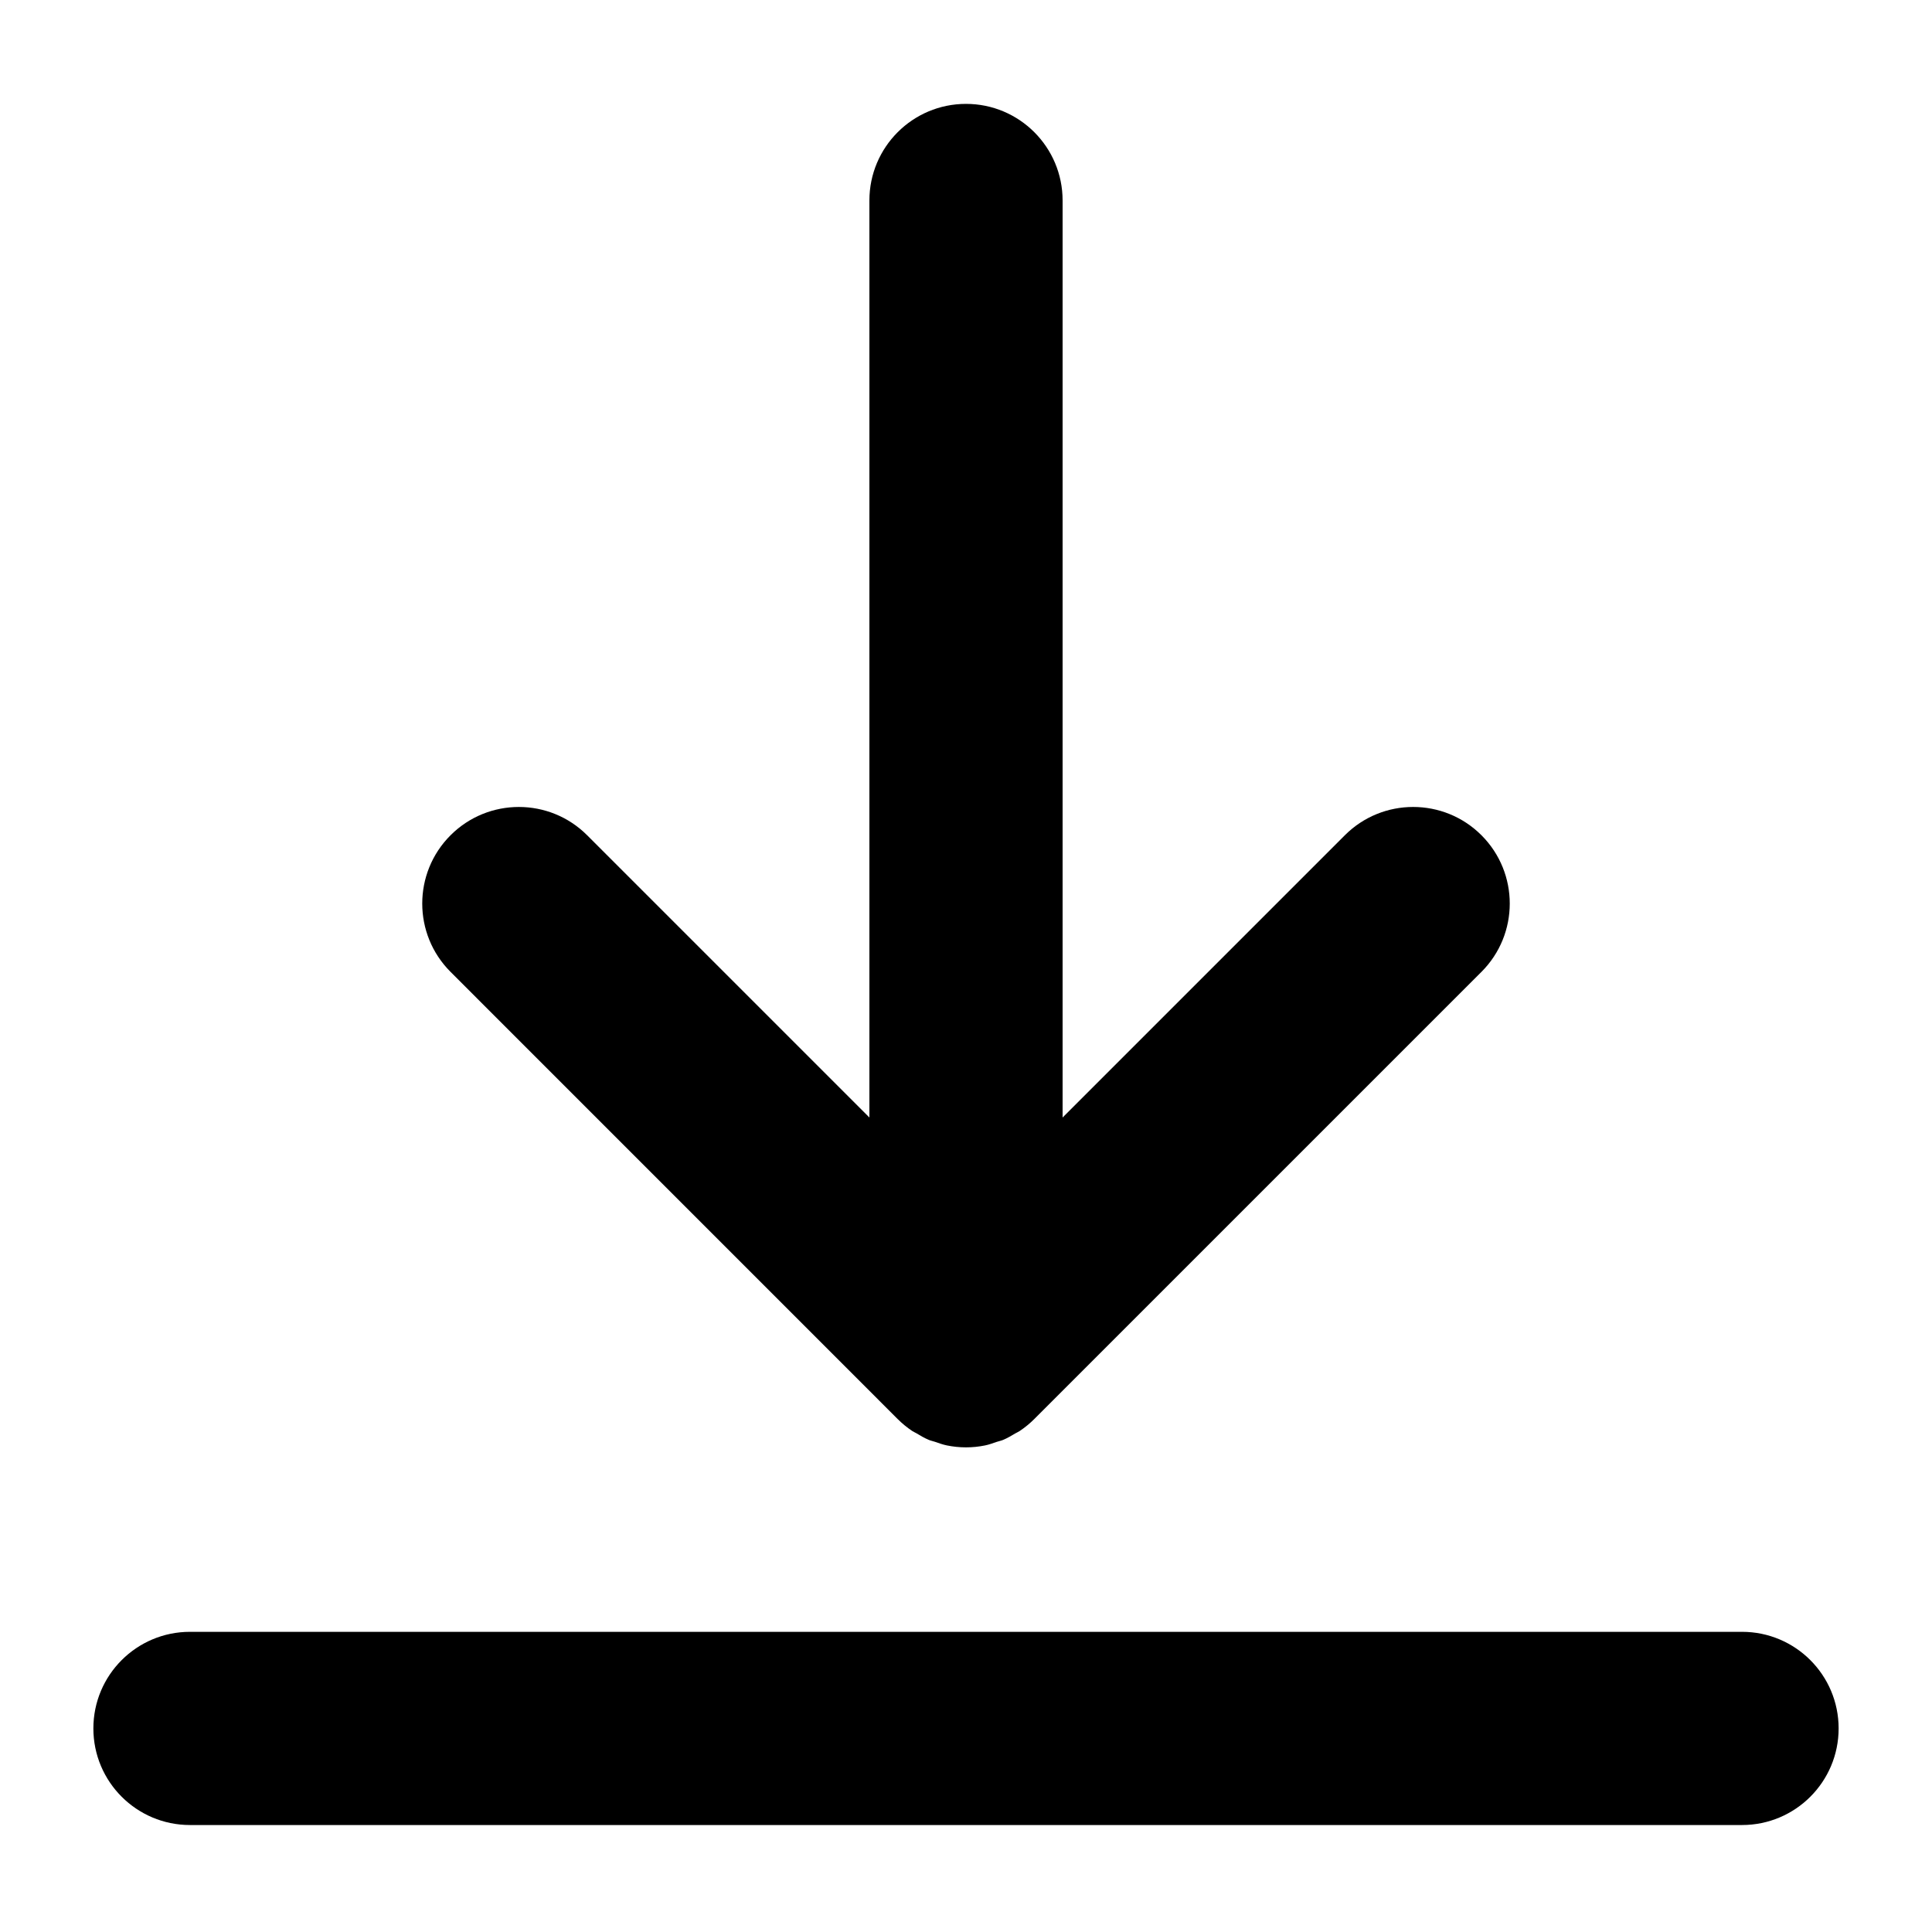 <svg xmlns="http://www.w3.org/2000/svg" xmlns:xlink="http://www.w3.org/1999/xlink" version="1.1" x="0px" y="0px" viewBox="0 0 100 100" enable-background="new 0 0 100 100" xml:space="preserve"><path d="M90.167,94.463H9.833c-2.761,0-5-2.238-5-5s2.239-5,5-5h80.334c2.762,0,5,2.238,5,5S92.929,94.463,90.167,94.463z"/><path d="M76.68,43.232c-1.951-1.952-5.119-1.952-7.07,0l-14.61,14.61V10.377c0-2.761-2.238-5-5-5c-2.761,0-5,2.239-5,5v47.465  L30.391,43.233c-1.951-1.952-5.118-1.953-7.071,0c-1.953,1.953-1.953,5.118,0,7.071l23.142,23.145  c0.231,0.23,0.484,0.438,0.756,0.62c0.068,0.045,0.145,0.074,0.214,0.116c0.208,0.126,0.418,0.25,0.645,0.344  c0.099,0.042,0.207,0.062,0.308,0.096c0.206,0.071,0.409,0.146,0.625,0.19c0.323,0.065,0.654,0.1,0.989,0.1  c0.335,0,0.666-0.034,0.989-0.1c0.207-0.042,0.4-0.115,0.597-0.182c0.111-0.037,0.229-0.059,0.337-0.104  c0.221-0.092,0.425-0.214,0.628-0.335c0.075-0.045,0.157-0.076,0.229-0.125c0.273-0.184,0.528-0.392,0.76-0.624L76.68,50.304  C78.633,48.351,78.633,45.185,76.68,43.232z"/></svg>
